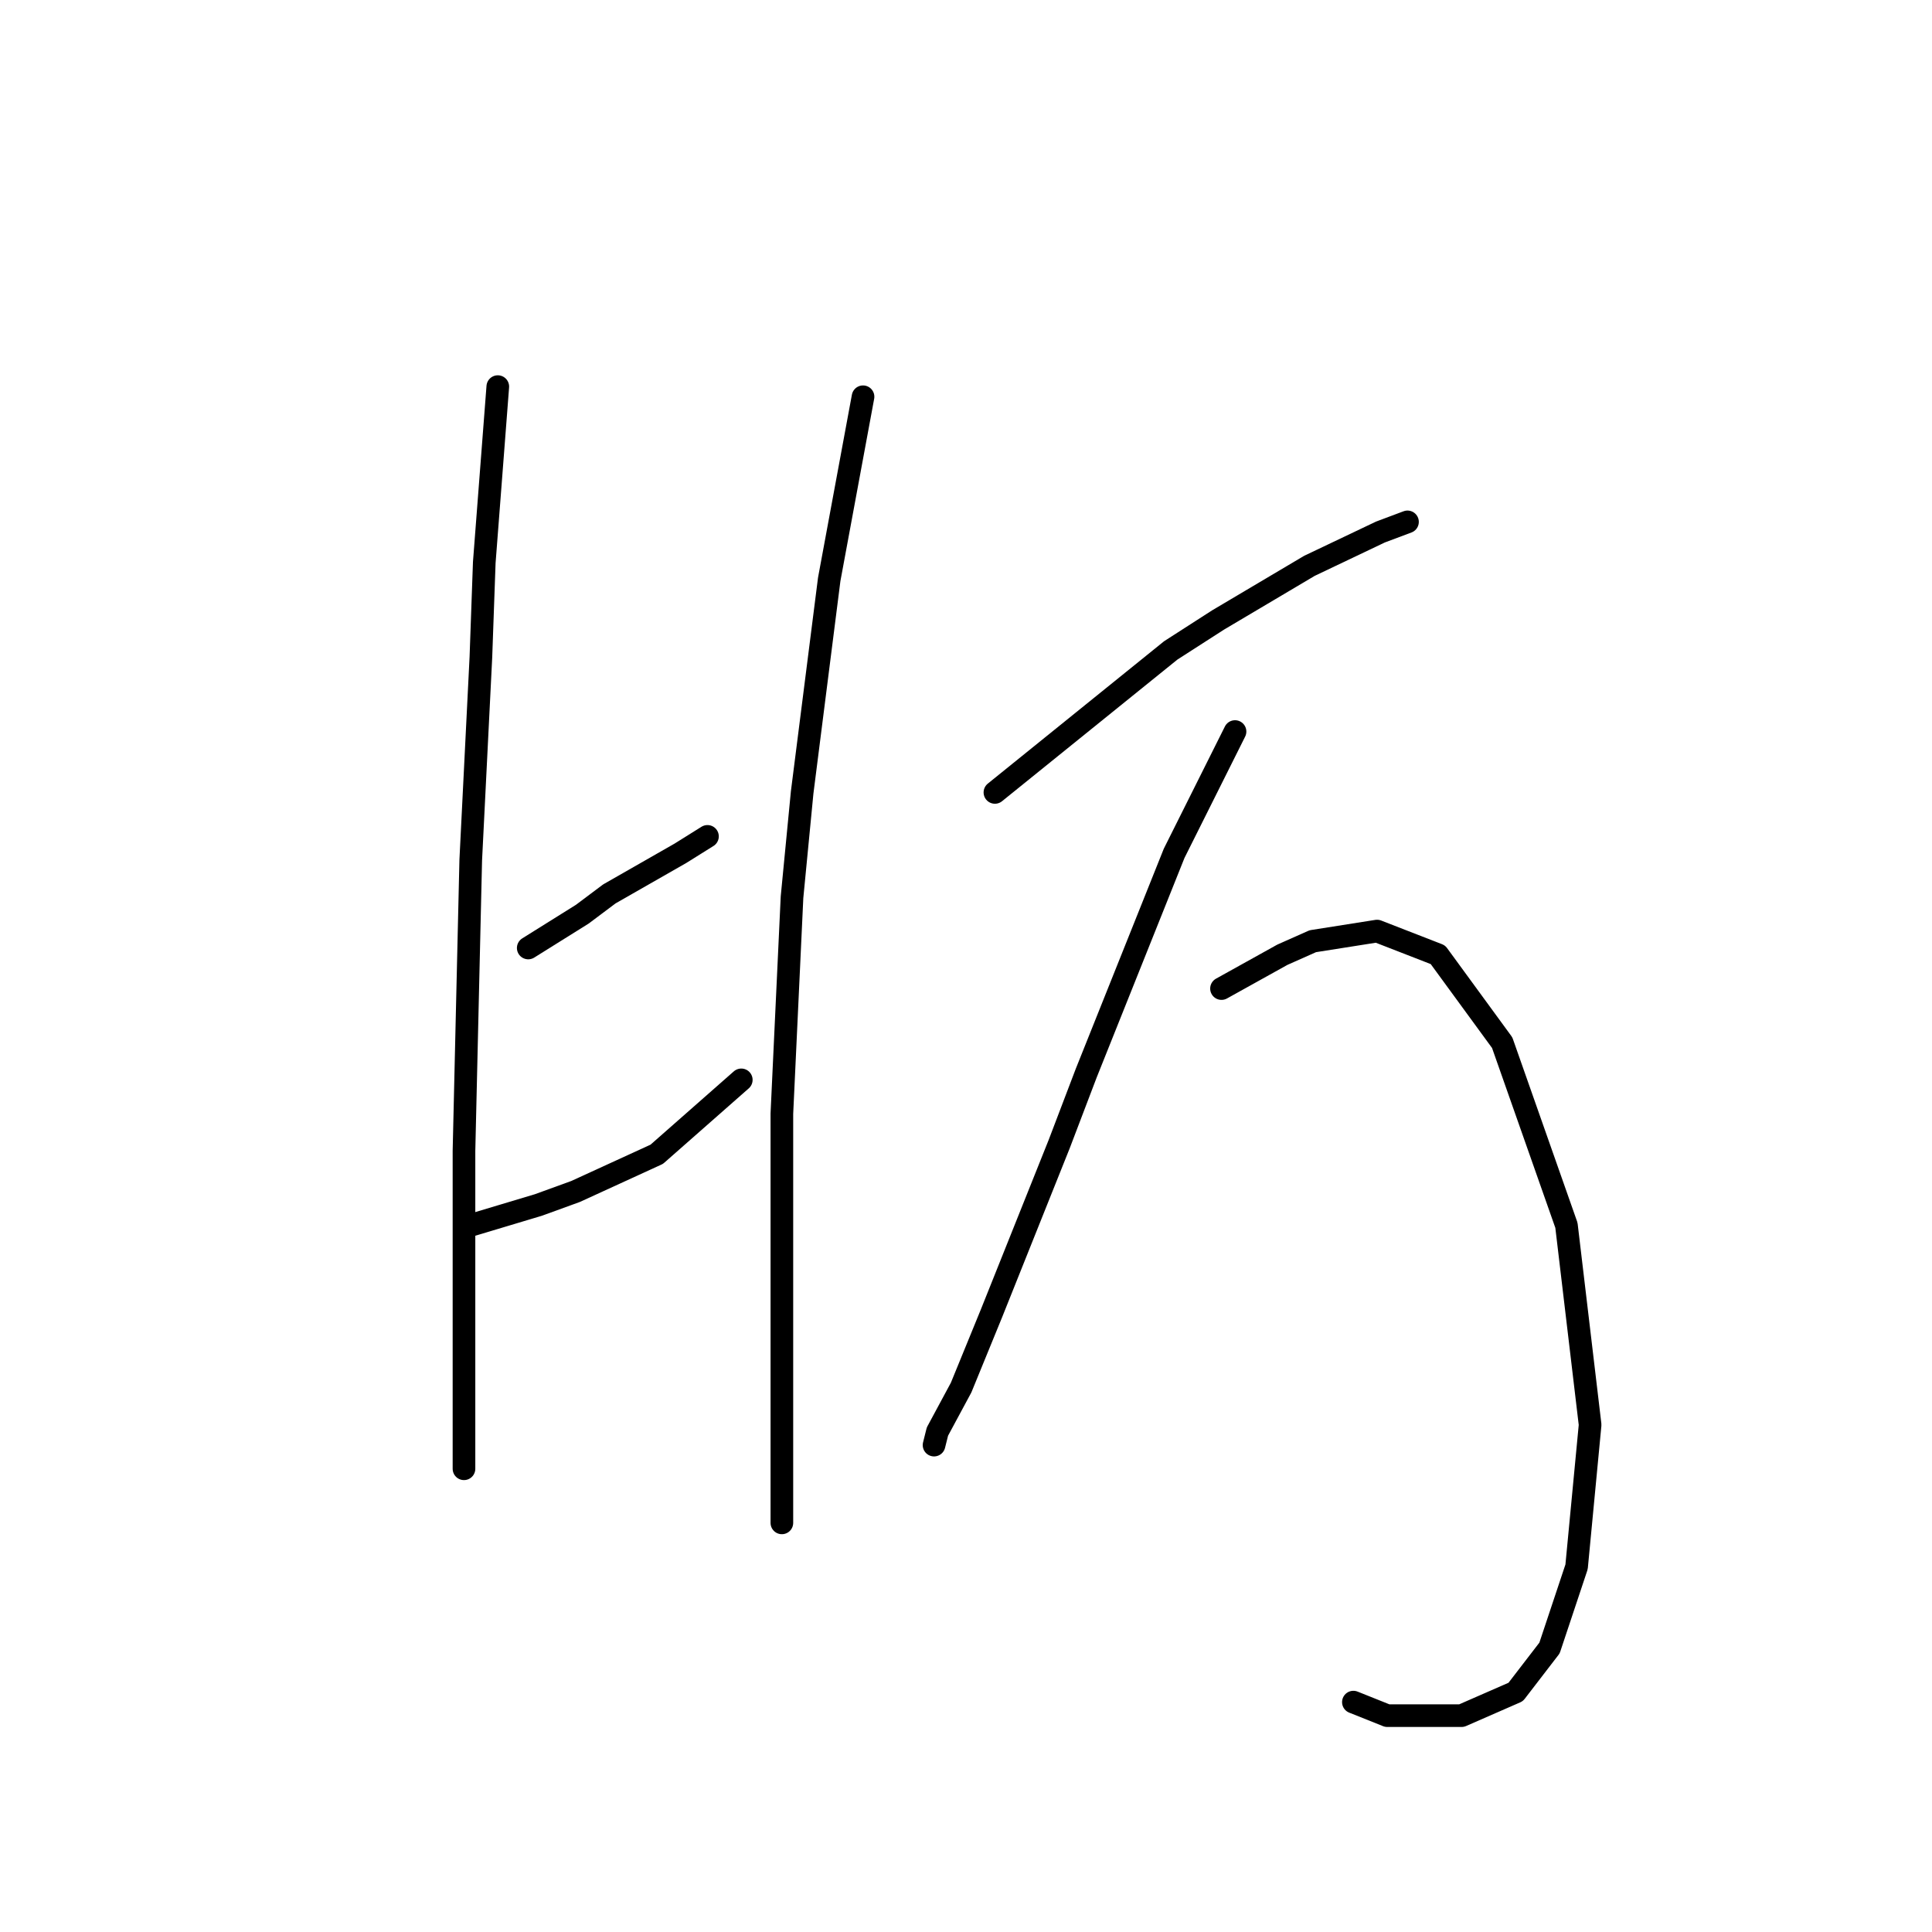 <?xml version="1.0" standalone="no"?>
    <svg width="256" height="256" xmlns="http://www.w3.org/2000/svg" version="1.1">
    <polyline stroke="black" stroke-width="3" stroke-linecap="round" fill="transparent" stroke-linejoin="round" points="65.961 51.228 65.065 62.878 64.169 74.529 63.721 87.076 62.376 113.962 61.48 152.499 61.48 172.663 61.48 185.21 61.48 191.931 61.48 194.62 61.48 194.62 " />
        <polyline stroke="black" stroke-width="3" stroke-linecap="round" fill="transparent" stroke-linejoin="round" points="69.994 125.613 73.579 123.372 77.164 121.131 80.748 118.443 90.158 113.066 93.743 110.825 93.743 110.825 " />
        <polyline stroke="black" stroke-width="3" stroke-linecap="round" fill="transparent" stroke-linejoin="round" points="62.376 162.357 66.857 161.012 71.338 159.668 76.267 157.876 87.022 152.947 98.224 143.088 98.224 143.088 " />
        <polyline stroke="black" stroke-width="3" stroke-linecap="round" fill="transparent" stroke-linejoin="round" points="114.356 52.572 112.115 64.671 109.875 76.769 106.29 105 104.946 118.891 103.602 147.569 103.602 173.559 103.602 191.035 103.602 201.79 103.602 201.79 " />
        <polyline stroke="black" stroke-width="3" stroke-linecap="round" fill="transparent" stroke-linejoin="round" points="131.832 105 143.482 95.59 155.133 86.18 161.406 82.147 173.505 74.977 182.915 70.496 186.5 69.152 186.5 69.152 " />
        <polyline stroke="black" stroke-width="3" stroke-linecap="round" fill="transparent" stroke-linejoin="round" points="163.647 96.934 159.614 105 155.581 113.066 143.931 142.192 140.346 151.602 131.384 174.007 127.351 183.866 124.214 189.691 123.766 191.483 123.766 191.483 " />
        <polyline stroke="black" stroke-width="3" stroke-linecap="round" fill="transparent" stroke-linejoin="round" points="161.855 130.99 165.888 128.749 169.92 126.509 173.953 124.716 182.467 123.372 190.533 126.509 199.047 138.159 207.561 162.357 210.698 188.795 208.905 207.615 205.32 218.369 200.839 224.195 193.67 227.331 183.812 227.331 179.331 225.539 179.331 225.539 " />
        </svg>